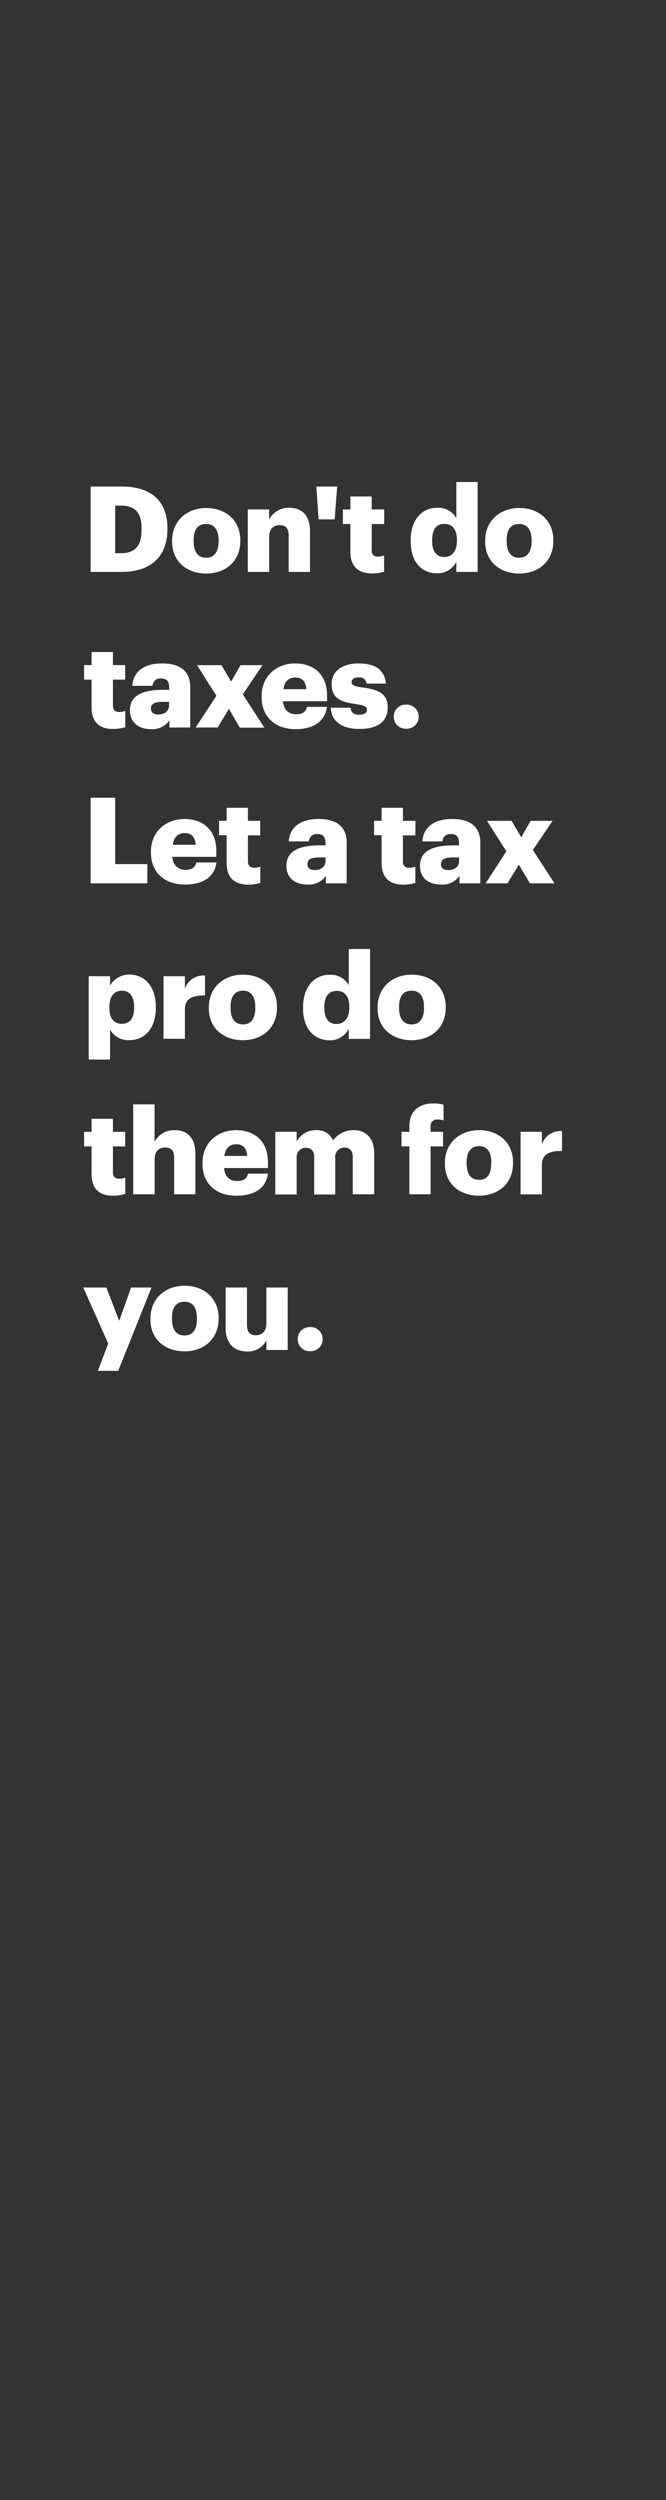<svg xmlns="http://www.w3.org/2000/svg" viewBox="0 0 160 600"><rect x="0" y="0" width="160" height="600" fill="#333333" stroke="none"/><title>Asset 6</title><rect width="160" height="600" fill="none"/><path d="M21.77,116.77h7.45c7.27,0,11,3.64,11,10V127c0,6.39-3.78,10.26-11,10.26H21.77Zm7.25,16c3.49,0,5-1.83,5-5.64v-.23c0-3.9-1.54-5.56-5.09-5.56H27.67v11.43Z" fill="#fff"/><path d="M41.35,130v-.23c0-4.81,3.58-7.85,8.22-7.85s8.16,2.95,8.16,7.71v.23c0,4.87-3.58,7.79-8.19,7.79S41.35,134.8,41.35,130Zm11.17-.08v-.23c0-2.52-1-3.93-3-3.93s-3,1.35-3,3.87v.23c0,2.58,1,4,3,4S52.52,132.36,52.52,129.87Z" fill="#fff"/><path d="M59.53,122.27h5.13v2.41a5.27,5.27,0,0,1,4.92-2.81c2.89,0,4.89,1.81,4.89,5.65v9.74H69.35v-8.71c0-1.69-.66-2.52-2.15-2.52s-2.54.92-2.54,2.84v8.39H59.53Z" fill="#fff"/><path d="M76,116.77h5l-.6,7.88H76.54Z" fill="#fff"/><path d="M84.18,132.45v-6.68h-1.8v-3.5h1.8v-3.12H89.3v3.12h3v3.5h-3V132a1.37,1.37,0,0,0,1.52,1.58,4,4,0,0,0,1.46-.26v3.9a10.88,10.88,0,0,1-2.83.42C86.07,137.6,84.18,136,84.18,132.45Z" fill="#fff"/><path d="M98.66,129.93v-.23c0-5.1,2.81-7.83,6.36-7.83a4.87,4.87,0,0,1,4.61,2.52v-8.71h5.12v21.58h-5.12v-2.43A5.06,5.06,0,0,1,105,137.6C101.5,137.6,98.66,135.11,98.66,129.93Zm11.11-.09v-.23c0-2.52-1.06-3.87-3-3.87s-2.95,1.29-2.95,3.9v.23c0,2.52,1.12,3.81,2.9,3.81S109.77,132.39,109.77,129.84Z" fill="#fff"/><path d="M116.56,130v-.23c0-4.81,3.57-7.85,8.21-7.85s8.16,2.95,8.16,7.71v.23c0,4.87-3.58,7.79-8.19,7.79S116.56,134.8,116.56,130Zm11.16-.08v-.23c0-2.52-1-3.93-3-3.93s-3,1.35-3,3.87v.23c0,2.58,1,4,3,4S127.72,132.36,127.72,129.87Z" fill="#fff"/><path d="M22,169.79v-6.68H20.2v-3.49H22v-3.13h5.13v3.13h2.94v3.49H27.13v6.19c0,1.09.54,1.58,1.51,1.58a3.88,3.88,0,0,0,1.46-.26v3.9a10.81,10.81,0,0,1-2.83.43C23.89,175,22,173.31,22,169.79Z" fill="#fff"/><path d="M31.22,170.45c0-3.53,3-4.9,8-4.9h1.43v-.35c0-1.43-.34-2.37-2-2.37a1.84,1.84,0,0,0-2,1.77H31.79c.23-3.61,3.07-5.38,7.16-5.38s6.75,1.69,6.75,5.67v9.71h-5v-1.74A4.92,4.92,0,0,1,36.29,175C33.6,175,31.22,173.63,31.22,170.45Zm9.39-1.09v-.92H39.26c-2.06,0-3,.4-3,1.64,0,.86.57,1.4,1.77,1.4C39.52,171.48,40.61,170.65,40.61,169.36Z" fill="#fff"/><path d="M52,167l-4.66-7.36H53.2l2.32,3.95,2.26-3.95h5.27l-4.72,7,5.18,8h-5.9L55,170.13l-2.72,4.47H47Z" fill="#fff"/><path d="M62.85,167.3v-.23c0-4.82,3.58-7.85,8.1-7.85,4.1,0,7.62,2.34,7.62,7.73v1.35H68c.15,2,1.29,3.12,3.12,3.12s2.41-.77,2.61-1.77h4.81C78.11,173,75.5,175,71,175,66.29,175,62.85,172.2,62.85,167.3Zm10.74-1.9c-.09-1.8-1-2.8-2.64-2.8s-2.6,1-2.86,2.8Z" fill="#fff"/><path d="M79.48,169.85h4.73c.17,1.09.65,1.69,2.11,1.69,1.26,0,1.84-.49,1.84-1.23s-.72-1.07-2.78-1.35c-4-.52-5.7-1.69-5.7-4.82,0-3.32,2.95-4.92,6.42-4.92,3.69,0,6.26,1.26,6.61,4.84H88.07a1.67,1.67,0,0,0-1.92-1.49c-1.11,0-1.69.49-1.69,1.17s.69,1,2.52,1.24c4.15.51,6.16,1.6,6.16,4.81,0,3.55-2.64,5.16-6.79,5.16S79.6,173.17,79.48,169.85Z" fill="#fff"/><path d="M94.6,172a2.85,2.85,0,0,1,2.92-2.89,2.9,2.9,0,1,1,0,5.79A2.86,2.86,0,0,1,94.6,172Z" fill="#fff"/><path d="M21.77,191.46h5.9v15.93H35.4V212H21.77Z" fill="#fff"/><path d="M36.26,204.64v-.23c0-4.81,3.58-7.85,8.1-7.85,4.09,0,7.61,2.35,7.61,7.73v1.35H41.44a3,3,0,0,0,3.12,3.13c1.69,0,2.4-.78,2.61-1.78H52c-.45,3.38-3.06,5.3-7.58,5.3C39.69,212.29,36.26,209.54,36.26,204.64ZM47,202.75c-.08-1.81-1-2.81-2.63-2.81s-2.61,1-2.86,2.81Z" fill="#fff"/><path d="M54.44,207.13v-6.68H52.63V197h1.81v-3.13h5.12V197h2.95v3.49H59.56v6.19c0,1.09.54,1.58,1.52,1.58a4,4,0,0,0,1.46-.26v3.9a10.83,10.83,0,0,1-2.84.43C56.33,212.29,54.44,210.66,54.44,207.13Z" fill="#fff"/><path d="M68.81,207.79c0-3.52,3-4.9,8-4.9H78.2v-.34c0-1.44-.35-2.38-2-2.38a1.84,1.84,0,0,0-2,1.77H69.38c.23-3.61,3.06-5.38,7.16-5.38s6.75,1.69,6.75,5.67V212h-5V210.2a4.92,4.92,0,0,1-4.44,2.09C71.18,212.29,68.81,211,68.81,207.79Zm9.39-1.09v-.92H76.85c-2.06,0-3,.41-3,1.64,0,.86.58,1.4,1.78,1.4C77.11,208.82,78.2,208,78.2,206.7Z" fill="#fff"/><path d="M91.68,207.13v-6.68h-1.8V197h1.8v-3.13H96.8V197h3v3.49h-3v6.19a1.37,1.37,0,0,0,1.52,1.58,4,4,0,0,0,1.46-.26v3.9a10.81,10.81,0,0,1-2.83.43C93.57,212.29,91.68,210.66,91.68,207.13Z" fill="#fff"/><path d="M100.9,207.79c0-3.52,3-4.9,7.95-4.9h1.44v-.34c0-1.44-.35-2.38-2-2.38a1.84,1.84,0,0,0-2,1.77h-4.81c.23-3.61,3.06-5.38,7.16-5.38s6.75,1.69,6.75,5.67V212h-5V210.2a4.92,4.92,0,0,1-4.44,2.09C103.27,212.29,100.9,211,100.9,207.79Zm9.39-1.09v-.92h-1.35c-2.06,0-3,.41-3,1.64,0,.86.58,1.4,1.78,1.4C109.2,208.82,110.29,208,110.29,206.7Z" fill="#fff"/><path d="M121.65,204.32,117,197h5.9l2.32,3.95,2.26-3.95h5.27l-4.73,7,5.19,8h-5.9l-2.66-4.47L121.91,212h-5.24Z" fill="#fff"/><path d="M21.31,234.3h5.13v2.24a5.26,5.26,0,0,1,4.66-2.64c3.5,0,6.33,2.64,6.33,7.77v.23c0,5.15-2.83,7.73-6.35,7.73a4.93,4.93,0,0,1-4.64-2.55v7.22H21.31Zm10.91,7.6v-.23c0-2.64-1.14-3.9-2.95-3.9s-3,1.35-3,3.87v.23c0,2.55,1.11,3.84,3,3.84S32.22,244.36,32.22,241.9Z" fill="#fff"/><path d="M39.29,234.3h5.13v3a4.72,4.72,0,0,1,4.83-3.18v4.79c-3.12-.09-4.83.88-4.83,3.29v7.11H39.29Z" fill="#fff"/><path d="M50.17,242v-.23c0-4.81,3.58-7.85,8.22-7.85s8.15,2.95,8.15,7.71v.23c0,4.87-3.57,7.79-8.18,7.79S50.17,246.82,50.17,242Zm11.16-.08v-.23c0-2.53-1-3.93-2.94-3.93s-3,1.35-3,3.87v.23c0,2.58,1,4,3,4S61.33,244.39,61.33,241.9Z" fill="#fff"/><path d="M72.81,242v-.23c0-5.1,2.81-7.82,6.36-7.82a4.85,4.85,0,0,1,4.61,2.52v-8.71H88.9v21.58H83.78v-2.44a5.05,5.05,0,0,1-4.67,2.78C75.65,249.63,72.81,247.14,72.81,242Zm11.11-.08v-.23c0-2.52-1.06-3.87-3-3.87s-3,1.29-3,3.9v.23c0,2.52,1.12,3.81,2.9,3.81S83.92,244.42,83.92,241.87Z" fill="#fff"/><path d="M90.71,242v-.23c0-4.81,3.57-7.85,8.21-7.85s8.16,2.95,8.16,7.71v.23c0,4.87-3.58,7.79-8.19,7.79S90.71,246.82,90.71,242Zm11.16-.08v-.23c0-2.53-1-3.93-3-3.93s-3,1.35-3,3.87v.23c0,2.58,1,4,3,4S101.87,244.39,101.87,241.9Z" fill="#fff"/><path d="M22,281.82v-6.68H20.2v-3.5H22v-3.12h5.13v3.12h2.94v3.5H27.13v6.19c0,1.09.54,1.57,1.51,1.57a3.89,3.89,0,0,0,1.46-.25v3.89a10.41,10.41,0,0,1-2.83.43C23.89,287,22,285.34,22,281.82Z" fill="#fff"/><path d="M32,265.05h5.13v9a5.27,5.27,0,0,1,4.92-2.81c2.89,0,4.89,1.81,4.89,5.65v9.74H41.84v-8.71c0-1.69-.66-2.52-2.15-2.52s-2.54.91-2.54,2.83v8.4H32Z" fill="#fff"/><path d="M48.65,279.32v-.23c0-4.81,3.58-7.85,8.1-7.85,4.1,0,7.62,2.35,7.62,7.74v1.35H53.83c.15,2,1.29,3.12,3.12,3.12s2.41-.77,2.61-1.78h4.81c-.46,3.38-3.06,5.3-7.59,5.3C52.09,287,48.65,284.22,48.65,279.32Zm10.74-1.89c-.09-1.8-1-2.81-2.64-2.81s-2.6,1-2.86,2.81Z" fill="#fff"/><path d="M66.14,271.64h5.13v2.3a5.21,5.21,0,0,1,4.69-2.7A4.09,4.09,0,0,1,80,273.73a6,6,0,0,1,5-2.49c2.83,0,4.9,1.84,4.9,5.59v9.8H84.75v-8.94c0-1.52-.74-2.26-1.92-2.26A2.22,2.22,0,0,0,80.54,278v8.68H75.48v-8.94c0-1.52-.75-2.26-1.92-2.26A2.21,2.21,0,0,0,71.27,278v8.68H66.14Z" fill="#fff"/><path d="M98.35,275.14H96.46v-3.5h1.89v-1.32c0-3.72,2.32-5.5,5.87-5.5a9.12,9.12,0,0,1,2.34.32v3.75a4.84,4.84,0,0,0-1.4-.2,1.51,1.51,0,0,0-1.72,1.63v1.32h3v3.5h-3v11.49H98.35Z" fill="#fff"/><path d="M106.88,279.32v-.23c0-4.81,3.58-7.85,8.22-7.85s8.15,2.95,8.15,7.71v.23c0,4.87-3.57,7.79-8.18,7.79S106.88,284.17,106.88,279.32Zm11.16-.08V279c0-2.52-1-3.93-2.94-3.93s-3,1.35-3,3.87v.23c0,2.58,1,4,3,4S118,281.73,118,279.24Z" fill="#fff"/><path d="M125.06,271.64h5.12v3a4.73,4.73,0,0,1,4.84-3.18v4.79c-3.12-.09-4.84.89-4.84,3.29v7.11h-5.12Z" fill="#fff"/><path d="M26,322.45,20,309h5.55l3.09,8,2.86-8h4.9l-8,20H23.52Z" fill="#fff"/><path d="M36.14,316.67v-.23c0-4.82,3.58-7.86,8.22-7.86s8.16,3,8.16,7.71v.23c0,4.87-3.58,7.8-8.19,7.8S36.14,321.51,36.14,316.67Zm11.17-.09v-.23c0-2.52-1-3.93-3-3.93s-3,1.35-3,3.87v.23c0,2.58,1,4,3,4S47.31,319.07,47.31,316.58Z" fill="#fff"/><path d="M54.21,318.76V309h5.12v8.94c0,1.69.66,2.52,2.12,2.52s2.55-.92,2.55-2.84V309h5.12v15H64v-2.32a4.94,4.94,0,0,1-4.76,2.67C56.35,324.32,54.21,322.54,54.21,318.76Z" fill="#fff"/><path d="M71.53,321.39a2.85,2.85,0,0,1,2.92-2.89,2.9,2.9,0,1,1,0,5.79A2.86,2.86,0,0,1,71.53,321.39Z" fill="#fff"/></svg>